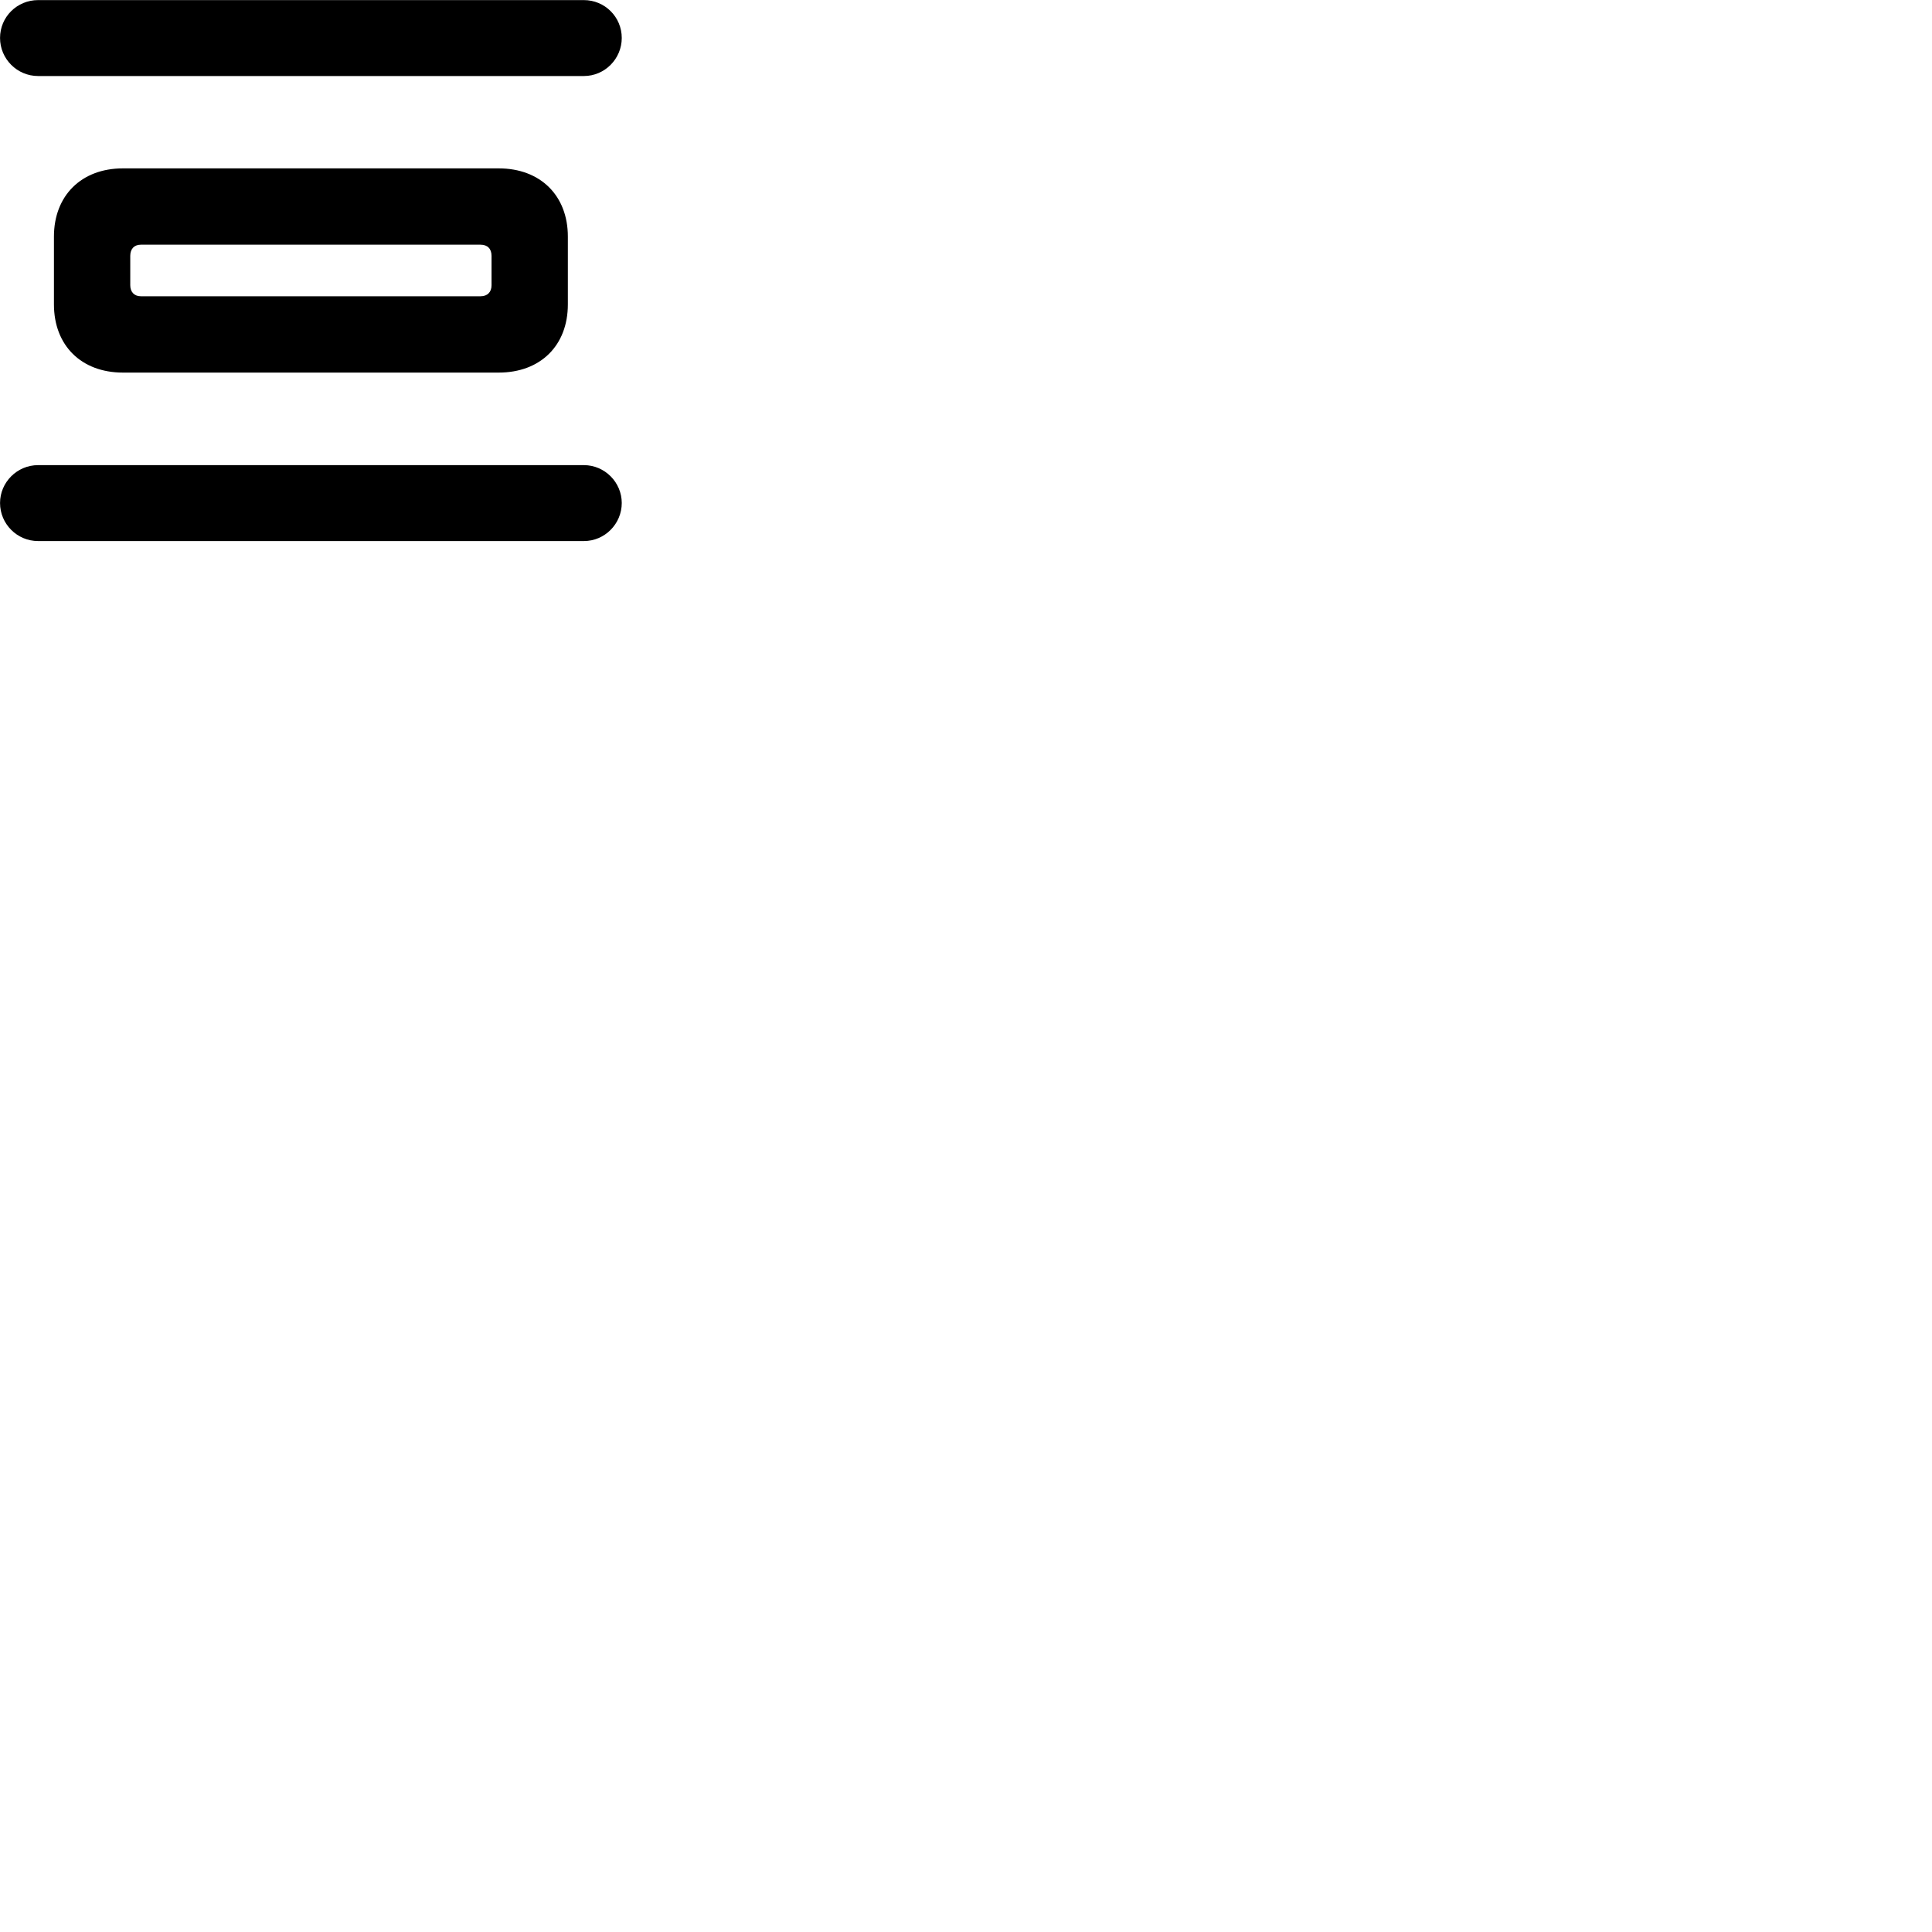 
        <svg xmlns="http://www.w3.org/2000/svg" viewBox="0 0 100 100">
            <path d="M1.972 3.935H30.222C31.302 3.935 32.182 3.045 32.182 1.965C32.182 0.875 31.302 0.005 30.222 0.005H1.972C0.882 0.005 0.002 0.875 0.002 1.965C0.002 3.045 0.882 3.935 1.972 3.935ZM6.362 19.285H25.812C27.972 19.285 29.392 17.885 29.392 15.755V12.245C29.392 10.125 27.972 8.715 25.812 8.715H6.362C4.212 8.715 2.792 10.125 2.792 12.245V15.755C2.792 17.885 4.212 19.285 6.362 19.285ZM7.292 15.335C6.952 15.335 6.742 15.115 6.742 14.765V13.245C6.742 12.875 6.952 12.665 7.292 12.665H24.872C25.232 12.665 25.442 12.875 25.442 13.245V14.765C25.442 15.115 25.232 15.335 24.872 15.335ZM1.972 24.075C0.882 24.075 0.002 24.965 0.002 26.035C0.002 27.115 0.882 28.005 1.972 28.005H30.222C31.302 28.005 32.182 27.115 32.182 26.035C32.182 24.965 31.302 24.075 30.222 24.075Z" />
        </svg>
    